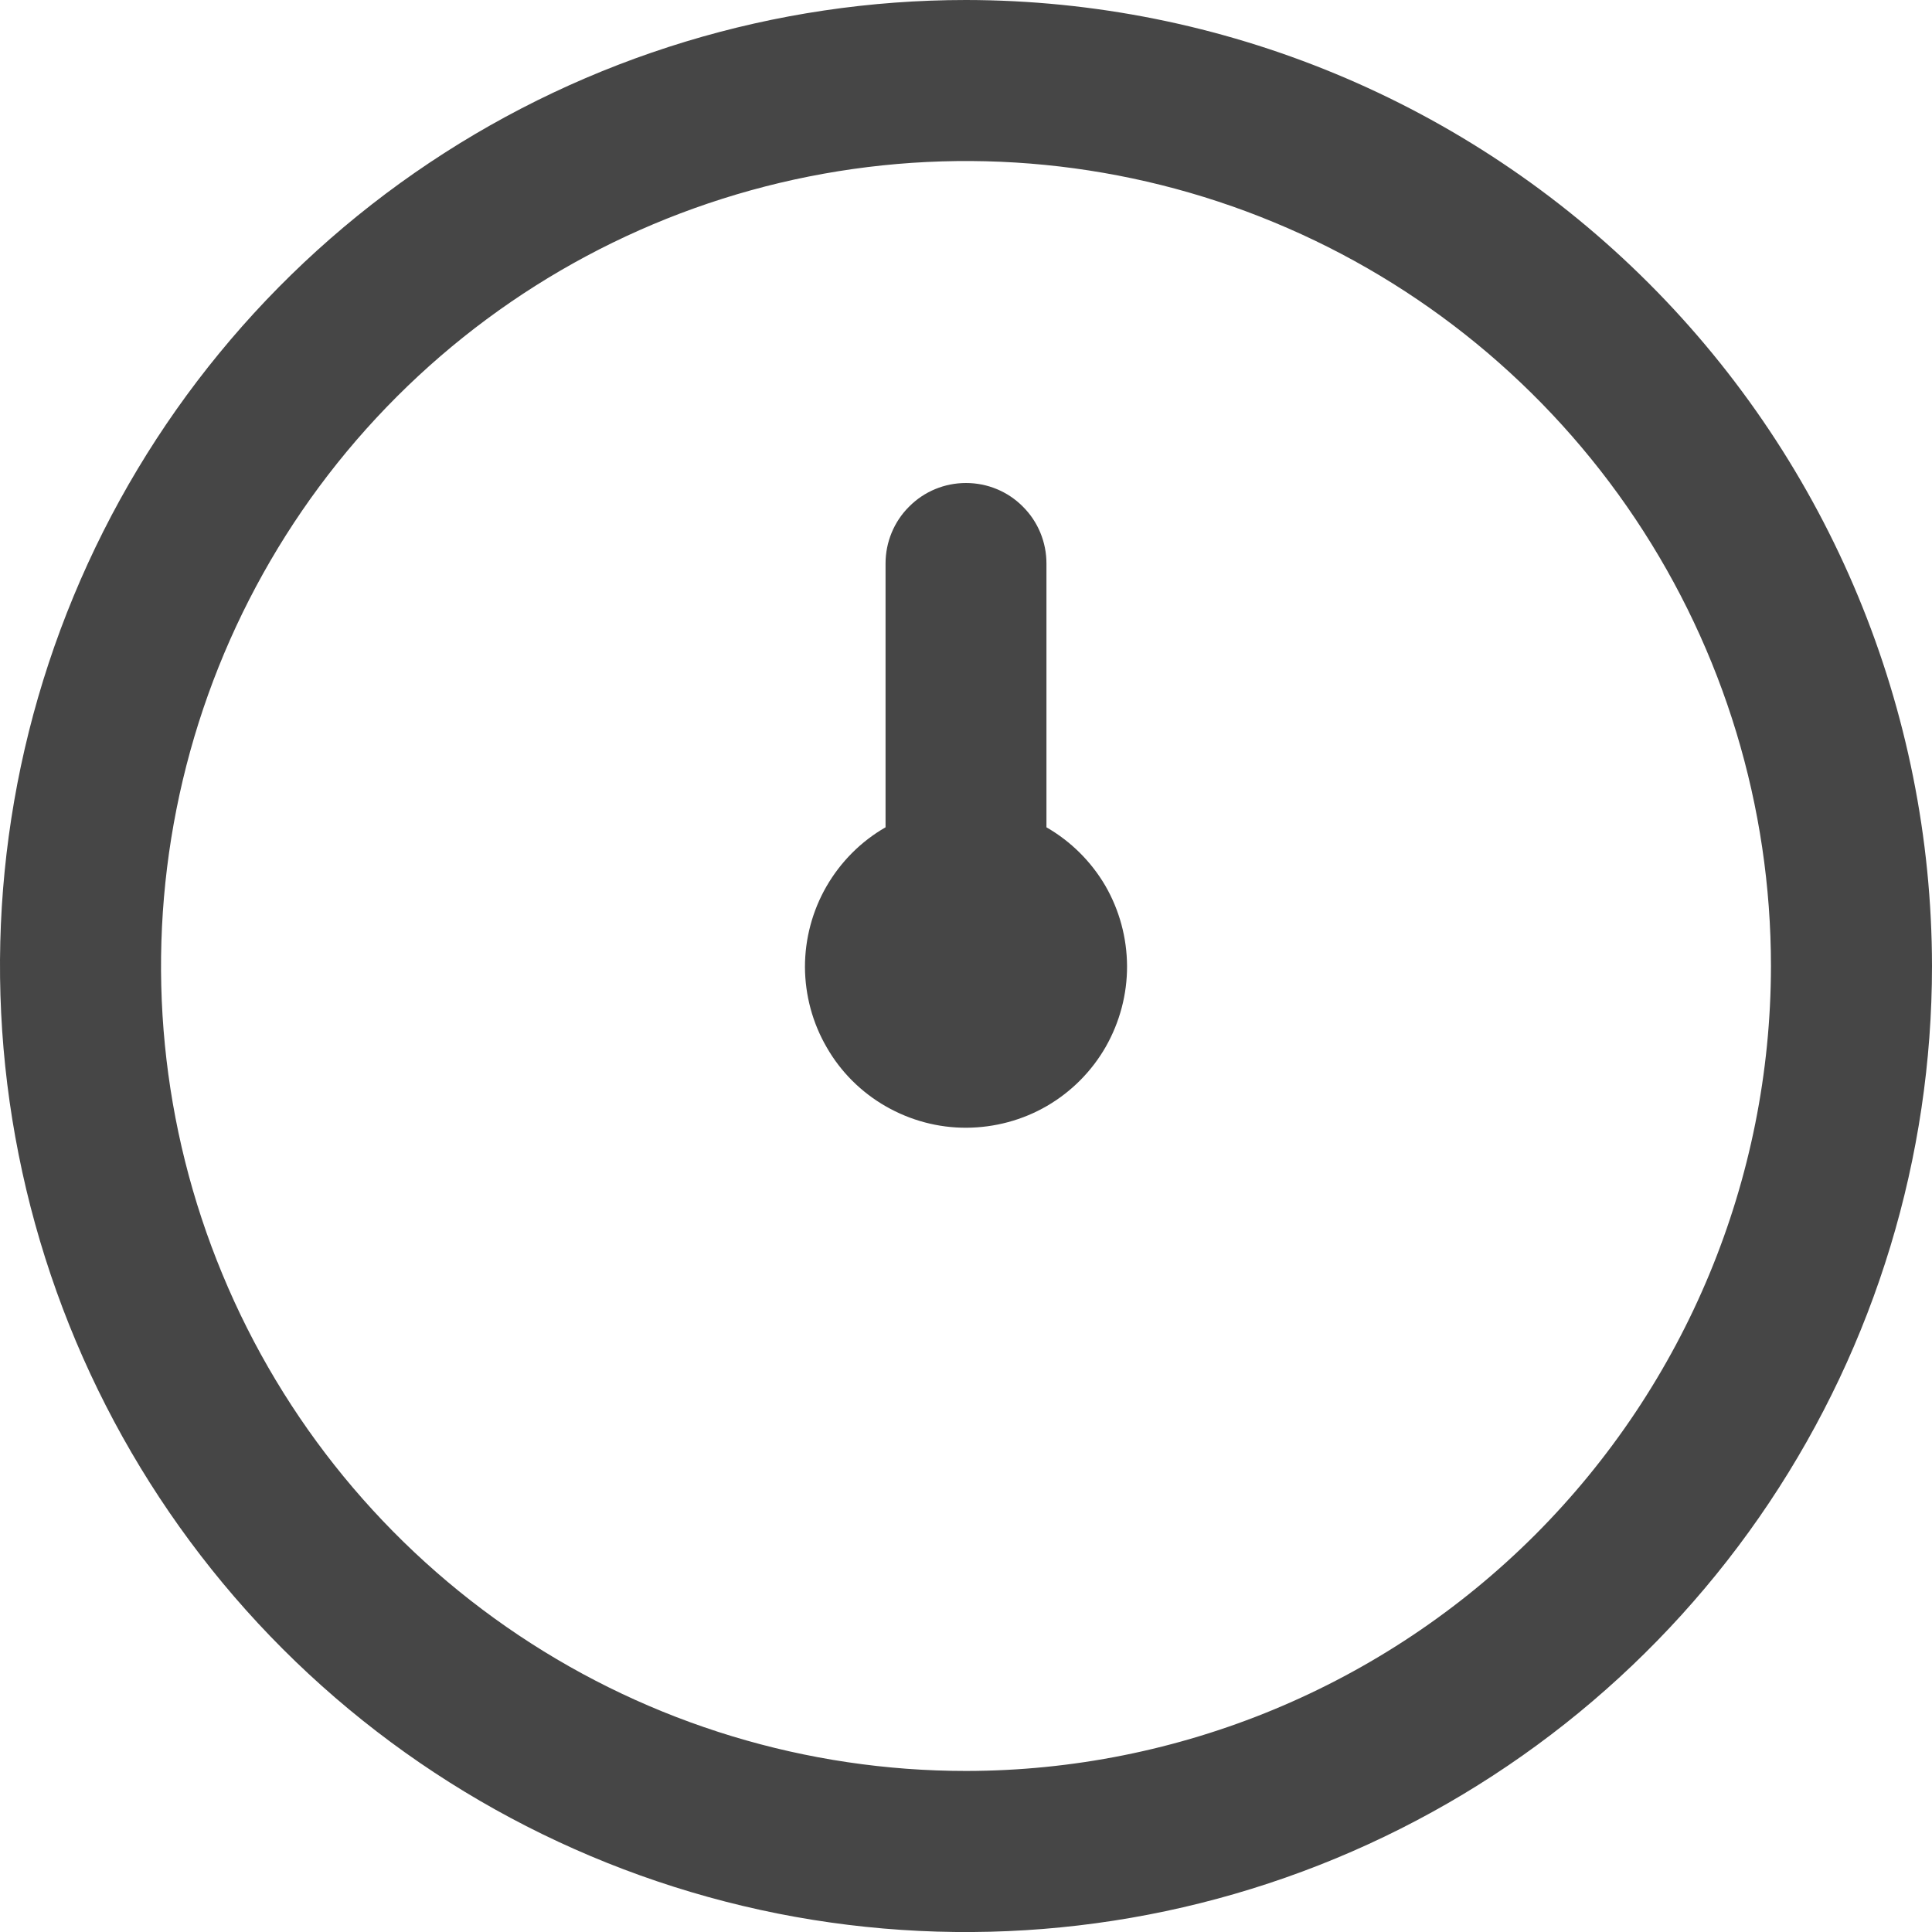 <svg width="14" height="14" viewBox="0 0 14 14" fill="none" xmlns="http://www.w3.org/2000/svg">
<g id="fi-rr-time-oclock" clip-path="url(#clip0_3315_1911)">
<path id="Vector" d="M7 0C5.616 0 4.262 0.411 3.111 1.18C1.96 1.949 1.063 3.042 0.533 4.321C0.003 5.6 -0.136 7.008 0.135 8.366C0.405 9.723 1.071 10.971 2.05 11.95C3.029 12.929 4.277 13.595 5.634 13.866C6.992 14.136 8.4 13.997 9.679 13.467C10.958 12.937 12.051 12.04 12.82 10.889C13.589 9.738 14 8.384 14 7C13.998 5.144 13.26 3.365 11.947 2.052C10.635 0.74 8.856 0.002 7 0V0ZM7 12.833C5.846 12.833 4.718 12.491 3.759 11.85C2.8 11.209 2.052 10.298 1.611 9.232C1.169 8.166 1.054 6.994 1.279 5.862C1.504 4.73 2.059 3.691 2.875 2.875C3.691 2.059 4.73 1.504 5.862 1.279C6.994 1.054 8.166 1.169 9.232 1.611C10.298 2.052 11.209 2.8 11.85 3.759C12.491 4.718 12.833 5.846 12.833 7C12.832 8.547 12.216 10.029 11.123 11.123C10.029 12.216 8.547 12.832 7 12.833ZM8.167 7C8.168 7.205 8.114 7.407 8.013 7.585C7.911 7.763 7.764 7.911 7.587 8.014C7.41 8.117 7.208 8.171 7.003 8.172C6.798 8.173 6.597 8.119 6.419 8.017C6.241 7.915 6.093 7.768 5.991 7.59C5.888 7.413 5.834 7.212 5.833 7.007C5.833 6.802 5.887 6.6 5.989 6.423C6.092 6.245 6.239 6.097 6.417 5.995V4.083C6.417 3.929 6.478 3.78 6.588 3.671C6.697 3.561 6.845 3.5 7 3.5C7.155 3.5 7.303 3.561 7.412 3.671C7.522 3.78 7.583 3.929 7.583 4.083V5.995C7.76 6.097 7.907 6.243 8.01 6.419C8.112 6.596 8.166 6.796 8.167 7Z" fill="#464646"/>
</g>
<defs>
<clipPath id="clip0_3315_1911">
<rect width="14" height="14" fill="white"/>
</clipPath>
</defs>
</svg>
